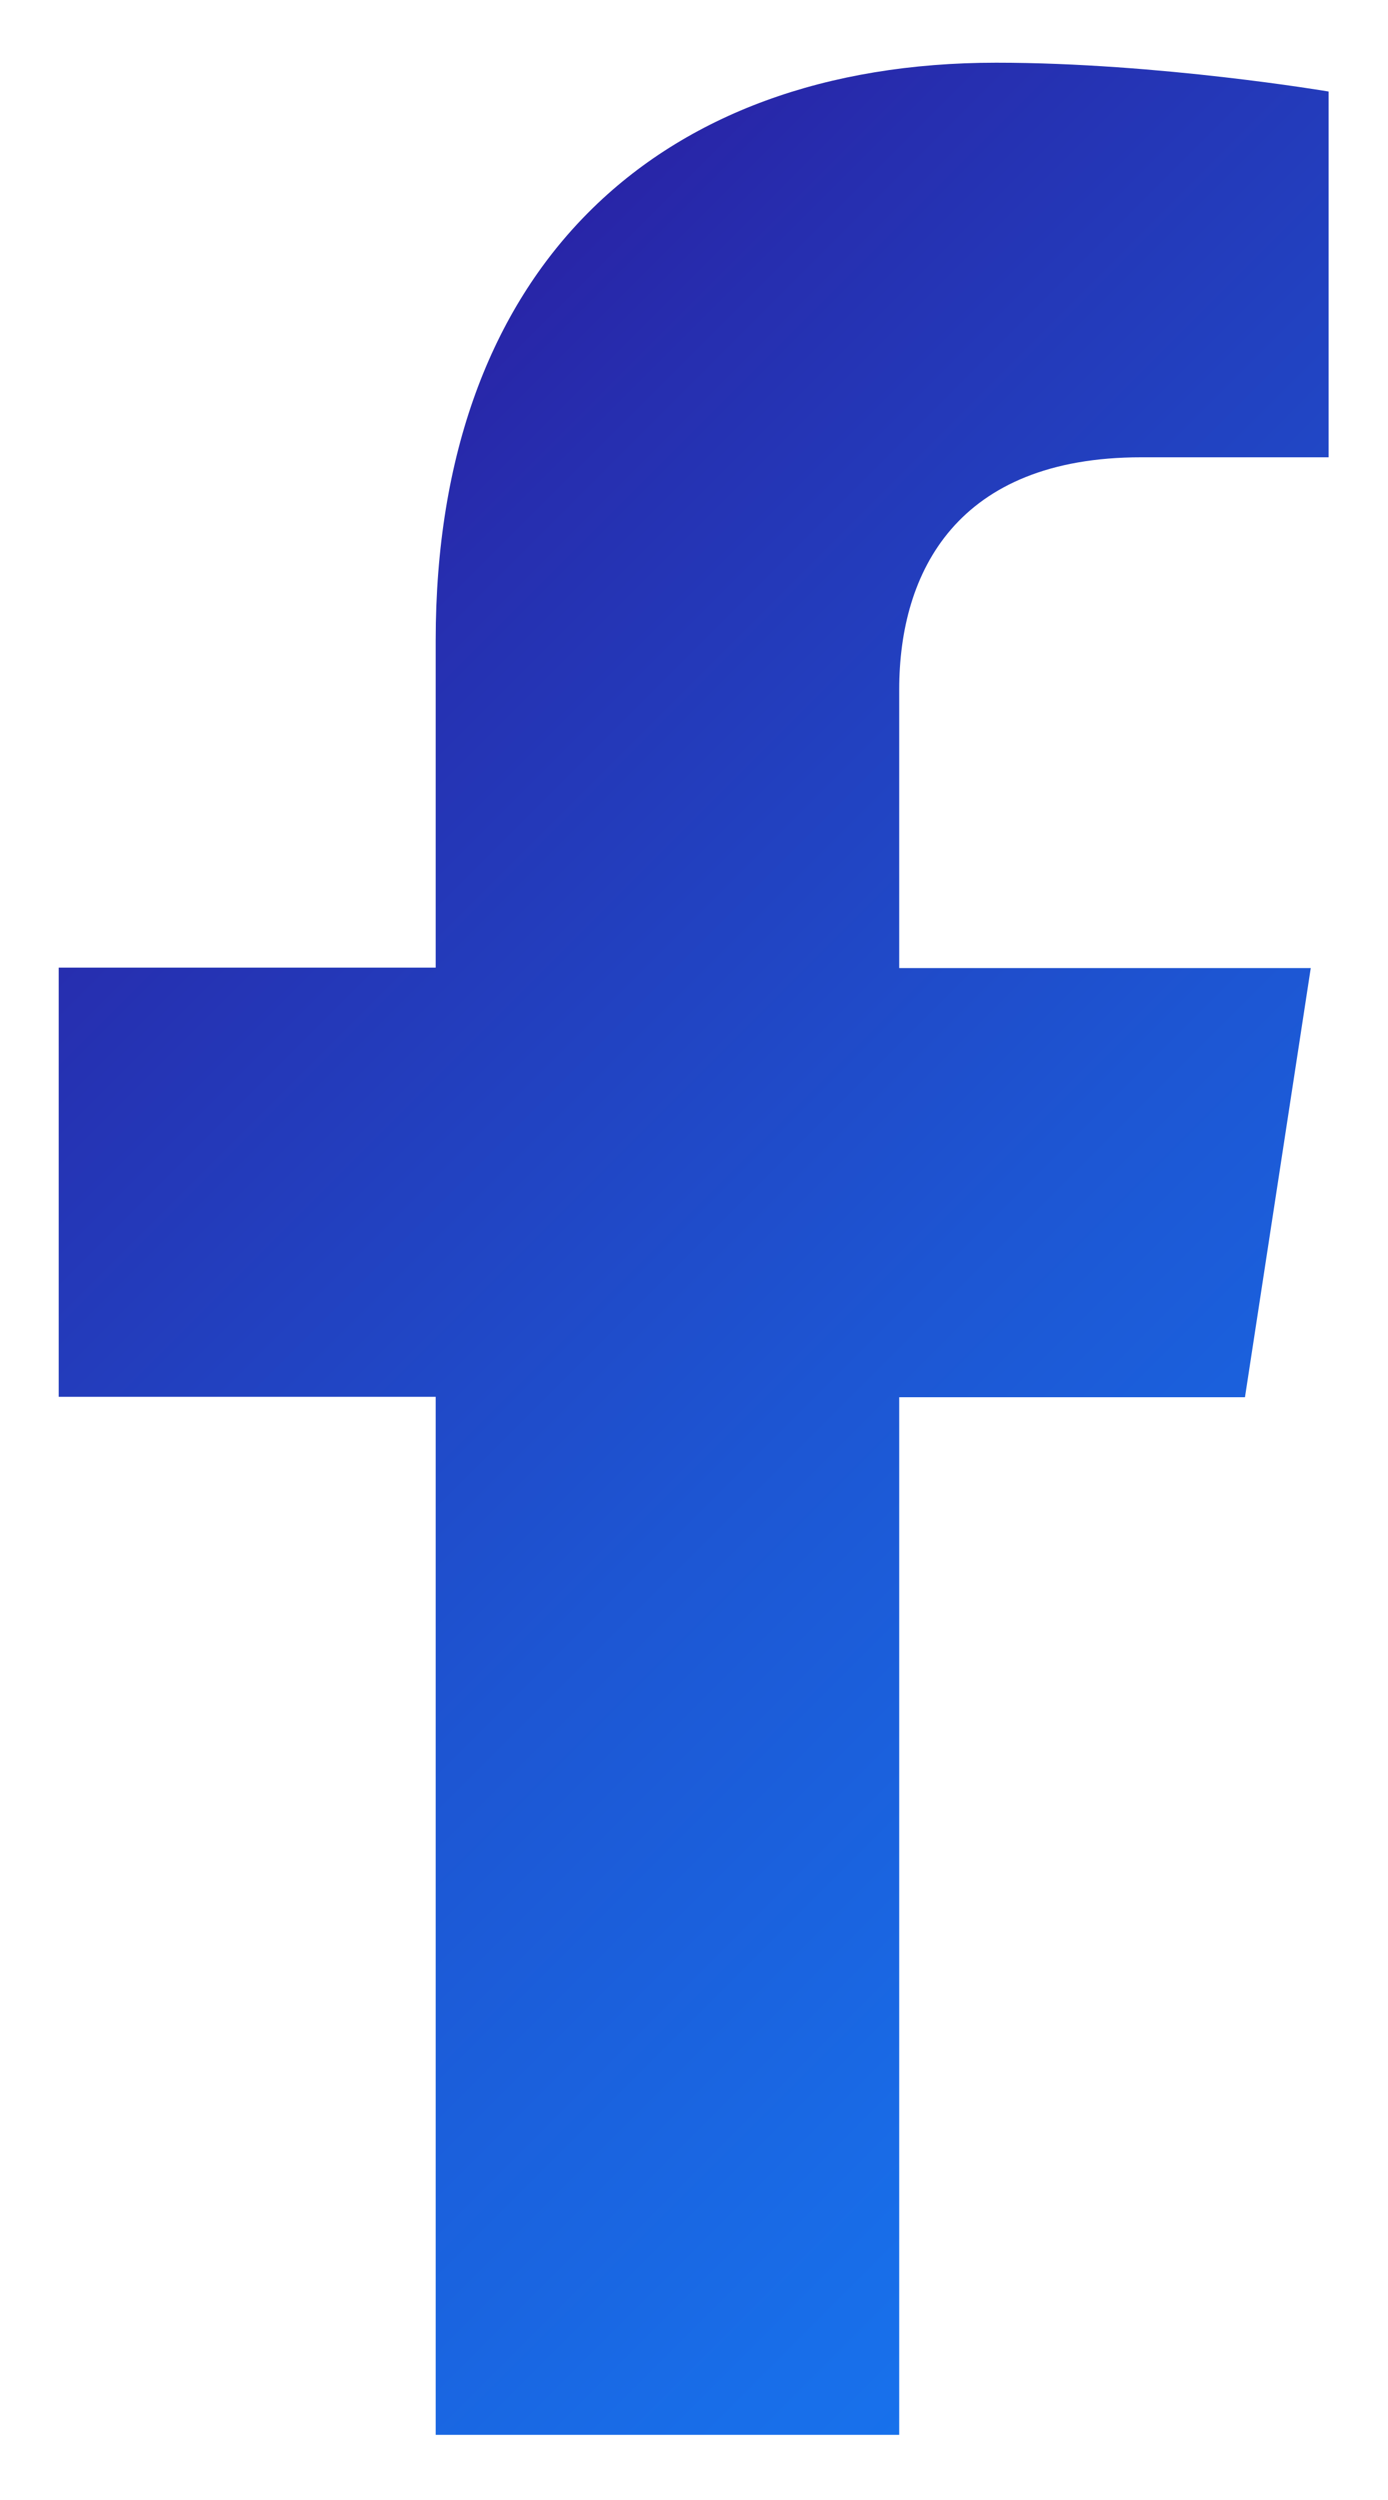 <svg width="20" height="36" fill="none" xmlns="http://www.w3.org/2000/svg"><path d="M12.957 35.07V20.12h4.982l.948-6.18h-5.93V9.927c0-1.688.83-3.342 3.487-3.342h2.7V1.318s-2.45-.415-4.79-.415c-4.885 0-8.076 2.962-8.076 8.318v4.713H.846v6.18h5.432v14.948h6.679v.007z" fill="url(#paint0_linear_66_2319)"/><defs><linearGradient id="paint0_linear_66_2319" x1="24.094" y1="29.587" x2=".616" y2="6.109" gradientUnits="userSpaceOnUse"><stop stop-color="#1677F1"/><stop offset=".175" stop-color="#186EE9"/><stop offset=".46" stop-color="#1D56D3"/><stop offset=".818" stop-color="#262FB0"/><stop offset="1" stop-color="#2B189C"/></linearGradient></defs></svg>
